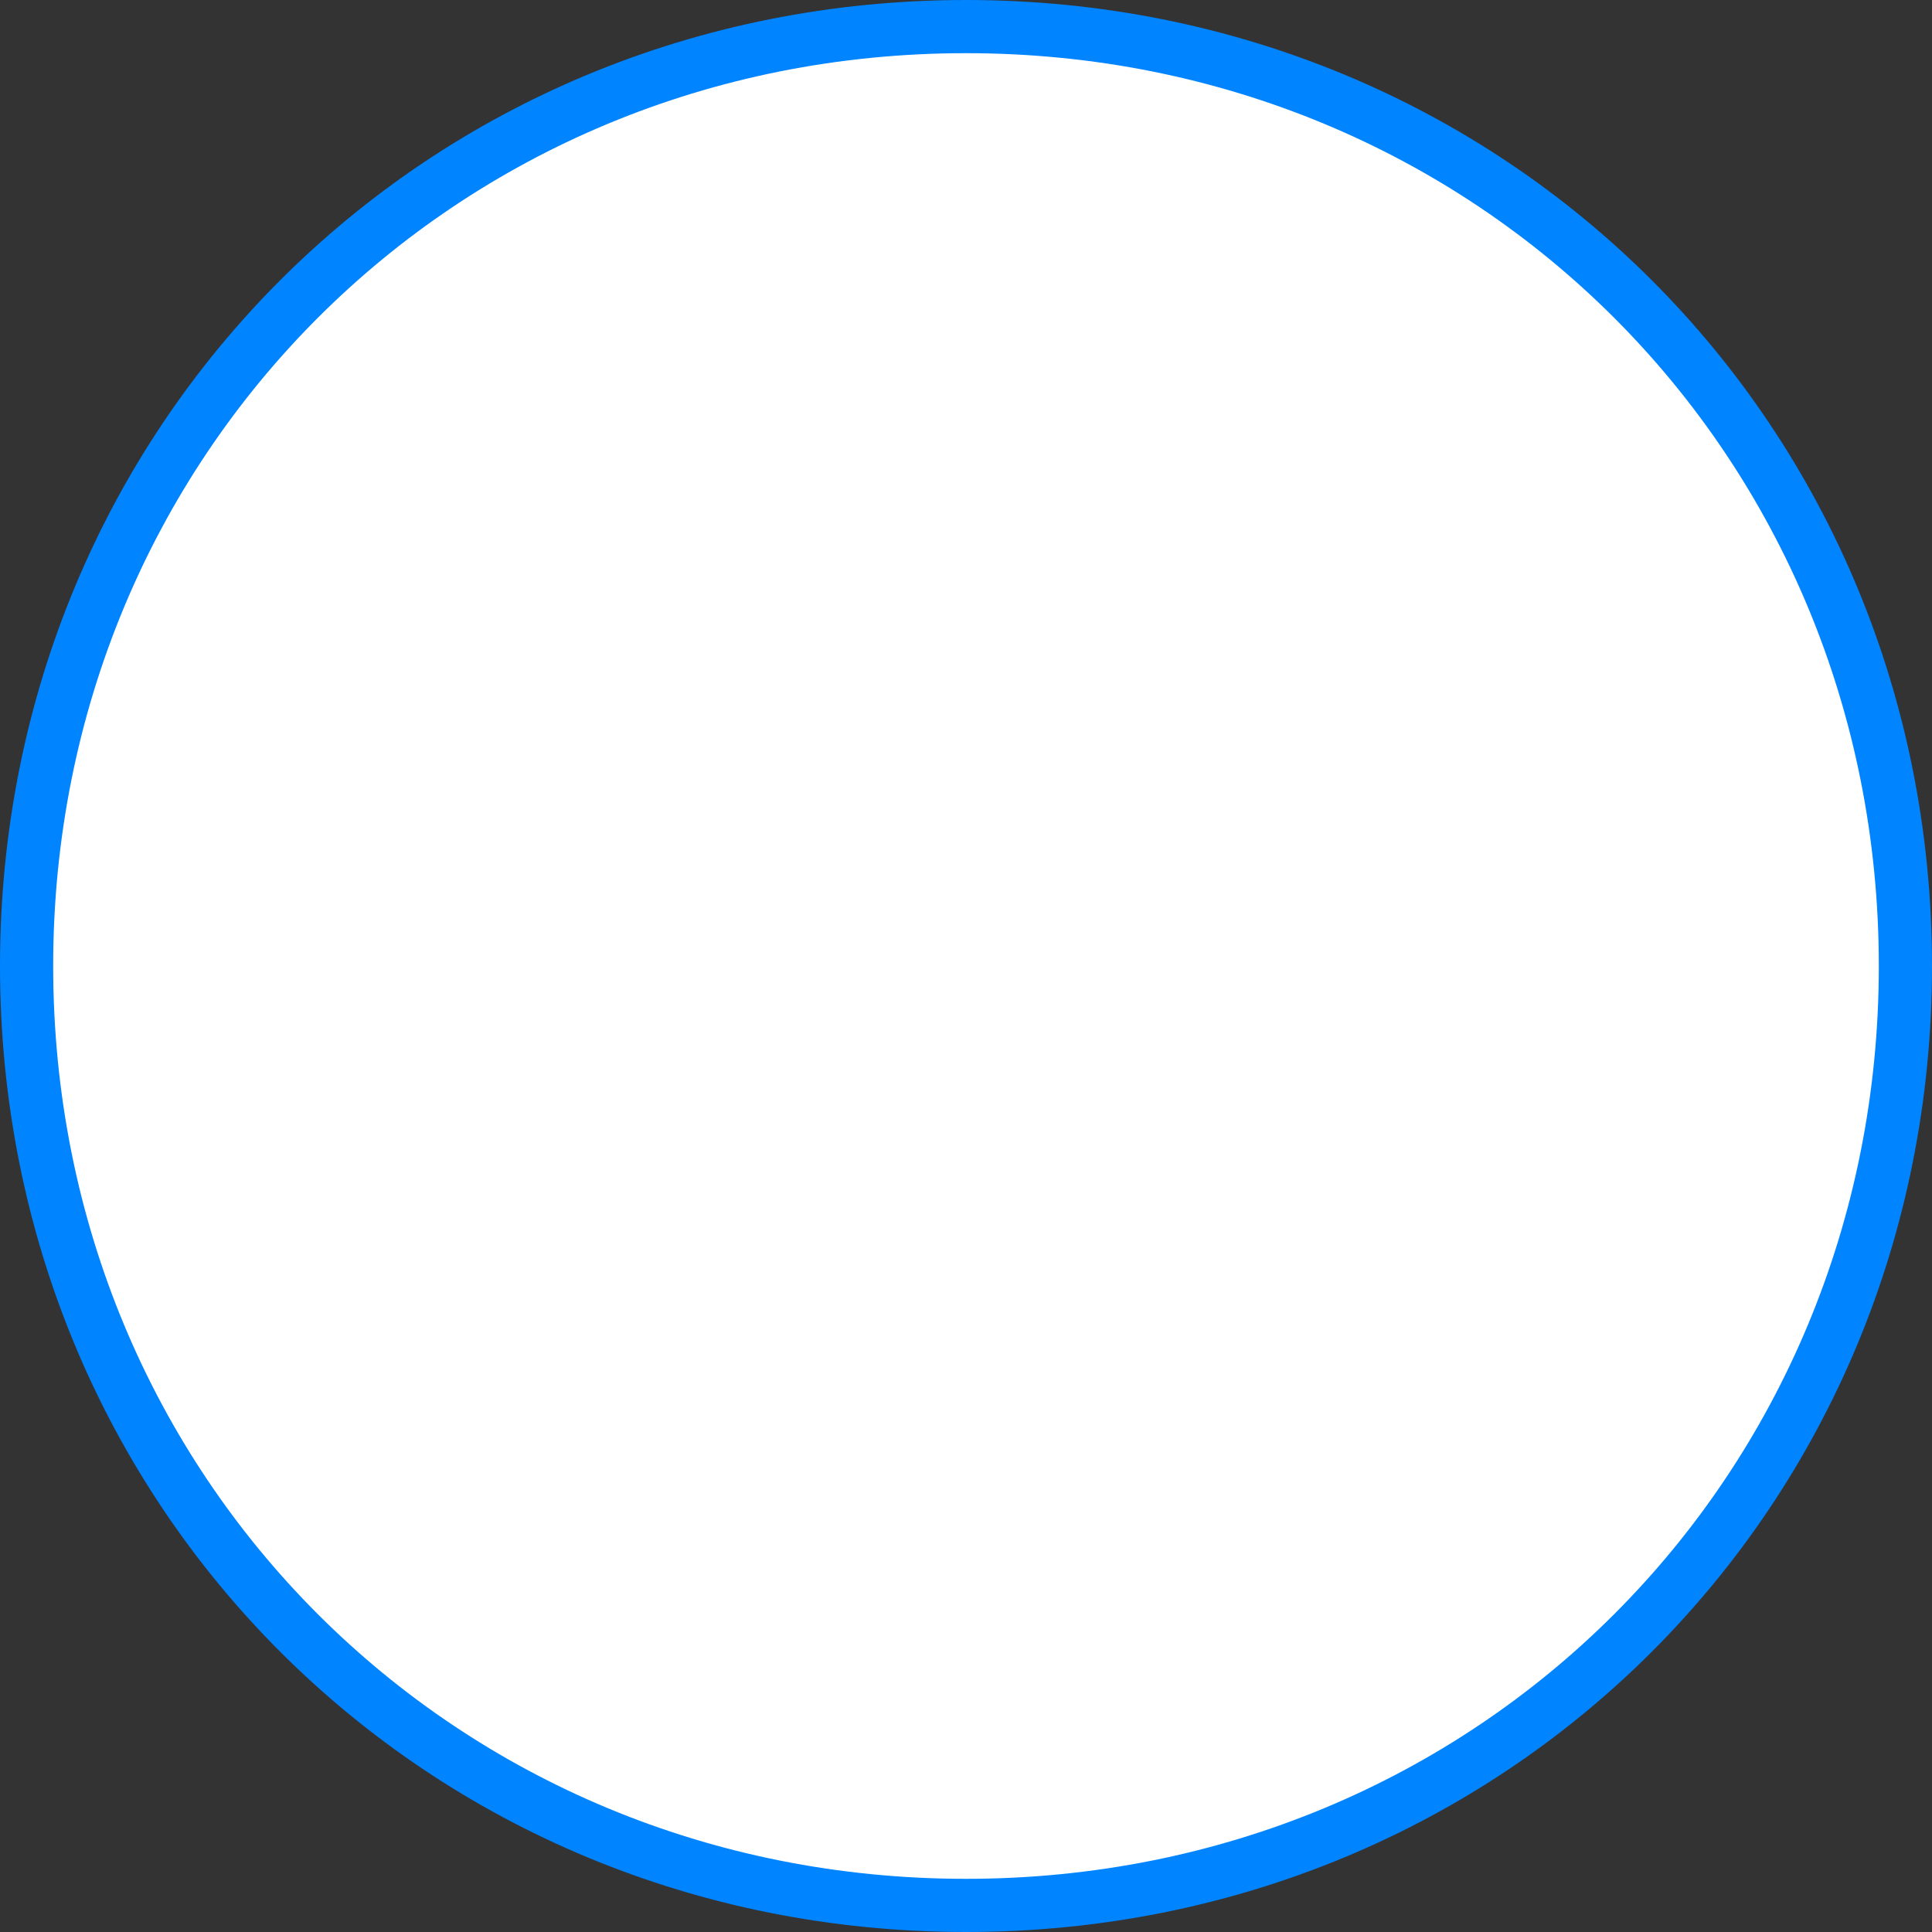 <svg xmlns="http://www.w3.org/2000/svg" xmlns:xlink="http://www.w3.org/1999/xlink" width="109" height="109" version="1.1"><rect width="100%" height="100%" fill="#333333" stroke="none"/><g><path fill="#fff" fill-rule="nonzero" stroke="none" d="M 54.5 2 C 83.9 2 107 25.1 107 54.5 C 107 83.9 83.9 107 54.5 107 C 25.1 107 2 83.9 2 54.5 C 2 25.1 25.1 2 54.5 2 Z"/><path fill="none" stroke="#0084ff" stroke-width="3" d="M 54.5 1.5 C 84.18 1.5 107.5 24.82 107.5 54.5 C 107.5 84.18 84.18 107.5 54.5 107.5 C 24.82 107.5 1.5 84.18 1.5 54.5 C 1.5 24.82 24.82 1.5 54.5 1.5 Z"/></g></svg>